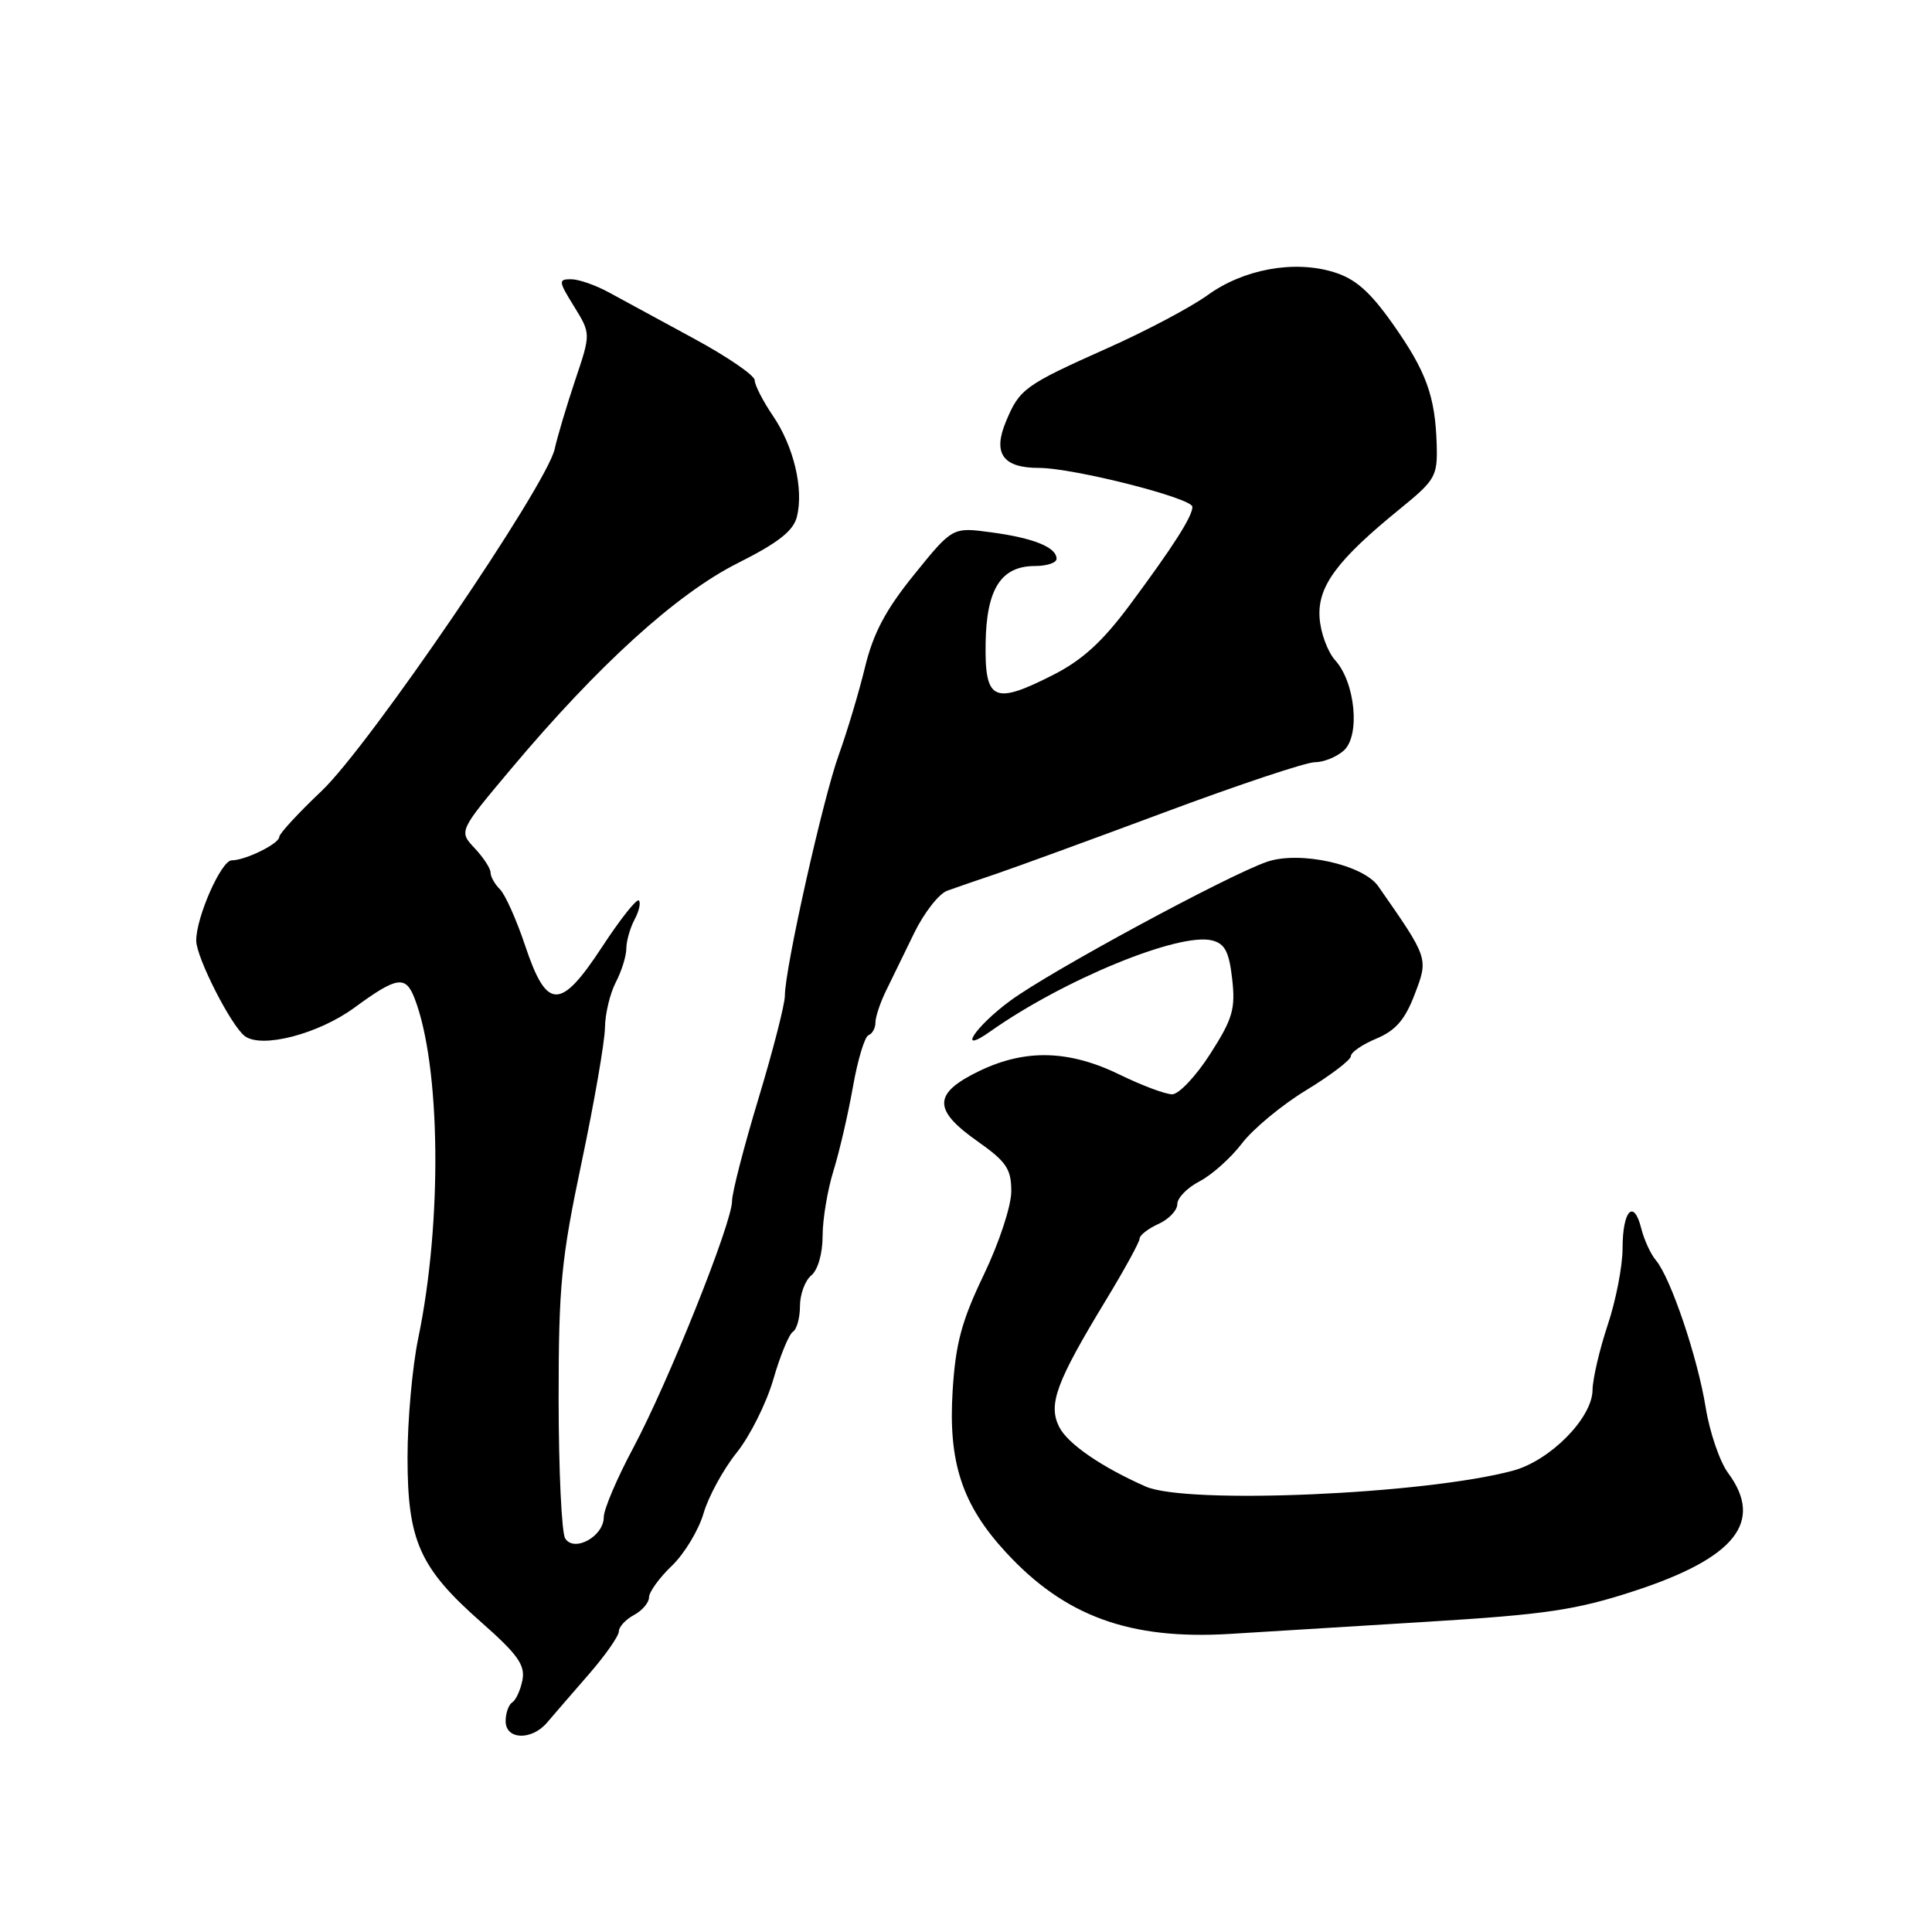 <?xml version="1.0" encoding="UTF-8" standalone="no"?>
<!DOCTYPE svg PUBLIC "-//W3C//DTD SVG 1.1//EN" "http://www.w3.org/Graphics/SVG/1.1/DTD/svg11.dtd" >
<svg xmlns="http://www.w3.org/2000/svg" xmlns:xlink="http://www.w3.org/1999/xlink" version="1.1" viewBox="0 0 256 256">
 <g >
 <path fill="currentColor"
d=" M 72.49 228.25 C 73.31 227.29 75.78 224.42 77.99 221.89 C 80.20 219.35 82.00 216.78 82.00 216.17 C 82.00 215.57 82.90 214.59 84.00 214.00 C 85.10 213.41 86.00 212.35 86.00 211.65 C 86.00 210.95 87.36 209.07 89.02 207.48 C 90.68 205.89 92.57 202.76 93.22 200.54 C 93.86 198.32 95.84 194.70 97.60 192.50 C 99.37 190.30 101.56 185.92 102.47 182.77 C 103.38 179.62 104.55 176.78 105.07 176.46 C 105.58 176.14 106.00 174.61 106.00 173.06 C 106.00 171.51 106.67 169.68 107.50 169.00 C 108.38 168.27 109.00 166.09 109.00 163.76 C 109.00 161.57 109.65 157.68 110.44 155.13 C 111.23 152.59 112.39 147.57 113.02 144.00 C 113.65 140.43 114.58 137.35 115.08 137.17 C 115.59 136.98 116.00 136.23 116.00 135.50 C 116.00 134.76 116.62 132.89 117.38 131.33 C 118.13 129.77 119.82 126.31 121.13 123.64 C 122.43 120.96 124.40 118.44 125.50 118.03 C 126.60 117.63 129.53 116.62 132.00 115.79 C 134.47 114.95 144.51 111.29 154.30 107.64 C 164.09 103.99 173.05 101.00 174.22 101.00 C 175.39 101.00 177.12 100.30 178.07 99.44 C 180.26 97.46 179.58 90.43 176.92 87.49 C 175.92 86.38 174.98 83.84 174.85 81.85 C 174.57 77.71 177.14 74.23 185.50 67.43 C 190.20 63.61 190.49 63.10 190.37 58.93 C 190.18 52.47 188.98 49.18 184.50 42.85 C 181.48 38.59 179.57 36.92 176.70 36.05 C 171.44 34.44 164.76 35.67 160.01 39.11 C 157.83 40.69 151.87 43.85 146.77 46.12 C 135.76 51.04 135.10 51.52 133.30 55.84 C 131.52 60.08 132.88 62.00 137.66 62.00 C 142.21 62.00 158.00 66.00 158.00 67.16 C 158.00 68.43 155.47 72.39 149.71 80.15 C 146.05 85.07 143.39 87.49 139.45 89.48 C 131.67 93.42 130.48 92.84 130.60 85.22 C 130.71 78.02 132.65 75.00 137.15 75.00 C 138.72 75.00 140.00 74.57 140.00 74.04 C 140.00 72.52 136.95 71.29 131.36 70.54 C 126.22 69.84 126.22 69.84 121.15 76.11 C 117.35 80.80 115.71 83.90 114.61 88.44 C 113.80 91.77 112.24 96.97 111.15 100.00 C 109.05 105.79 104.00 128.35 104.00 131.93 C 104.00 133.08 102.42 139.22 100.50 145.57 C 98.58 151.92 97.00 158.03 97.00 159.15 C 97.00 162.05 88.54 183.18 83.92 191.83 C 81.76 195.86 80.00 200.00 80.00 201.04 C 80.00 203.58 76.08 205.74 74.89 203.85 C 74.42 203.11 74.03 194.85 74.02 185.50 C 74.02 170.36 74.35 166.91 77.07 154.00 C 78.75 146.03 80.14 138.00 80.16 136.17 C 80.18 134.34 80.83 131.64 81.59 130.17 C 82.36 128.70 82.99 126.68 82.99 125.68 C 83.00 124.69 83.49 122.96 84.08 121.85 C 84.68 120.74 84.93 119.60 84.65 119.32 C 84.37 119.04 82.20 121.78 79.82 125.41 C 74.25 133.92 72.46 133.90 69.58 125.29 C 68.44 121.88 66.94 118.53 66.25 117.84 C 65.56 117.16 65.00 116.16 65.00 115.61 C 65.00 115.07 64.05 113.62 62.89 112.38 C 60.78 110.14 60.78 110.14 67.77 101.82 C 79.27 88.13 89.66 78.69 97.73 74.63 C 103.11 71.93 105.12 70.35 105.59 68.49 C 106.52 64.81 105.18 59.16 102.42 55.10 C 101.09 53.14 100.00 51.02 100.00 50.38 C 100.00 49.74 96.37 47.26 91.94 44.86 C 87.51 42.46 82.45 39.71 80.69 38.75 C 78.94 37.79 76.68 37.00 75.67 37.00 C 73.97 37.00 73.99 37.26 76.07 40.61 C 78.29 44.21 78.29 44.21 76.22 50.36 C 75.09 53.74 73.86 57.84 73.50 59.49 C 72.43 64.33 48.91 98.85 42.61 104.81 C 39.53 107.73 37.00 110.47 37.00 110.90 C 37.00 111.79 32.52 114.00 30.70 114.00 C 29.32 114.01 26.00 121.50 26.00 124.63 C 26.00 126.85 30.62 135.93 32.44 137.29 C 34.68 138.97 42.22 137.01 46.99 133.50 C 52.59 129.40 53.74 129.22 54.92 132.25 C 58.40 141.21 58.63 161.85 55.42 177.32 C 54.64 181.06 54.00 188.17 54.00 193.11 C 54.00 204.20 55.60 207.77 63.83 215.01 C 68.59 219.21 69.60 220.63 69.23 222.60 C 68.97 223.94 68.36 225.27 67.88 225.57 C 67.40 225.87 67.00 226.99 67.00 228.06 C 67.00 230.54 70.44 230.66 72.49 228.25 Z  M 189.00 214.90 C 204.82 213.93 208.81 213.34 216.50 210.83 C 229.93 206.45 233.76 201.65 228.99 195.19 C 227.88 193.70 226.54 189.78 226.01 186.49 C 224.94 179.86 221.38 169.33 219.42 167.00 C 218.72 166.18 217.85 164.27 217.47 162.76 C 216.48 158.80 215.00 160.39 215.00 165.40 C 215.00 167.76 214.11 172.35 213.02 175.59 C 211.94 178.84 211.04 182.71 211.02 184.18 C 210.99 187.89 205.41 193.54 200.48 194.87 C 188.77 198.02 157.24 199.38 151.80 196.97 C 145.90 194.36 141.45 191.29 140.34 189.06 C 138.86 186.09 139.95 183.14 146.50 172.34 C 148.98 168.26 151.00 164.57 151.00 164.13 C 151.00 163.68 152.12 162.81 153.50 162.18 C 154.88 161.56 156.00 160.37 156.00 159.55 C 156.00 158.72 157.33 157.37 158.95 156.53 C 160.57 155.69 163.10 153.43 164.57 151.50 C 166.04 149.58 169.88 146.39 173.12 144.43 C 176.35 142.46 179.00 140.44 179.00 139.94 C 179.00 139.44 180.52 138.39 182.38 137.62 C 184.93 136.55 186.17 135.12 187.45 131.76 C 189.29 126.95 189.31 127.02 182.63 117.44 C 180.62 114.55 172.17 112.70 167.86 114.20 C 162.56 116.05 139.17 128.70 133.88 132.59 C 129.17 136.05 126.69 139.88 131.25 136.65 C 140.95 129.80 156.26 123.52 160.60 124.61 C 162.31 125.04 162.86 126.11 163.27 129.72 C 163.72 133.69 163.34 135.00 160.36 139.65 C 158.48 142.59 156.21 145.00 155.32 145.00 C 154.43 145.00 151.33 143.84 148.44 142.43 C 141.67 139.12 135.88 138.96 129.75 141.92 C 123.63 144.88 123.58 147.04 129.50 151.21 C 133.36 153.93 134.00 154.88 134.00 157.86 C 134.00 159.80 132.39 164.68 130.36 168.91 C 127.42 175.03 126.62 178.01 126.23 184.27 C 125.63 193.77 127.49 199.40 133.28 205.68 C 141.10 214.18 149.72 217.31 163.00 216.50 C 167.12 216.25 178.82 215.53 189.00 214.90 Z "/>
</g>
</svg>